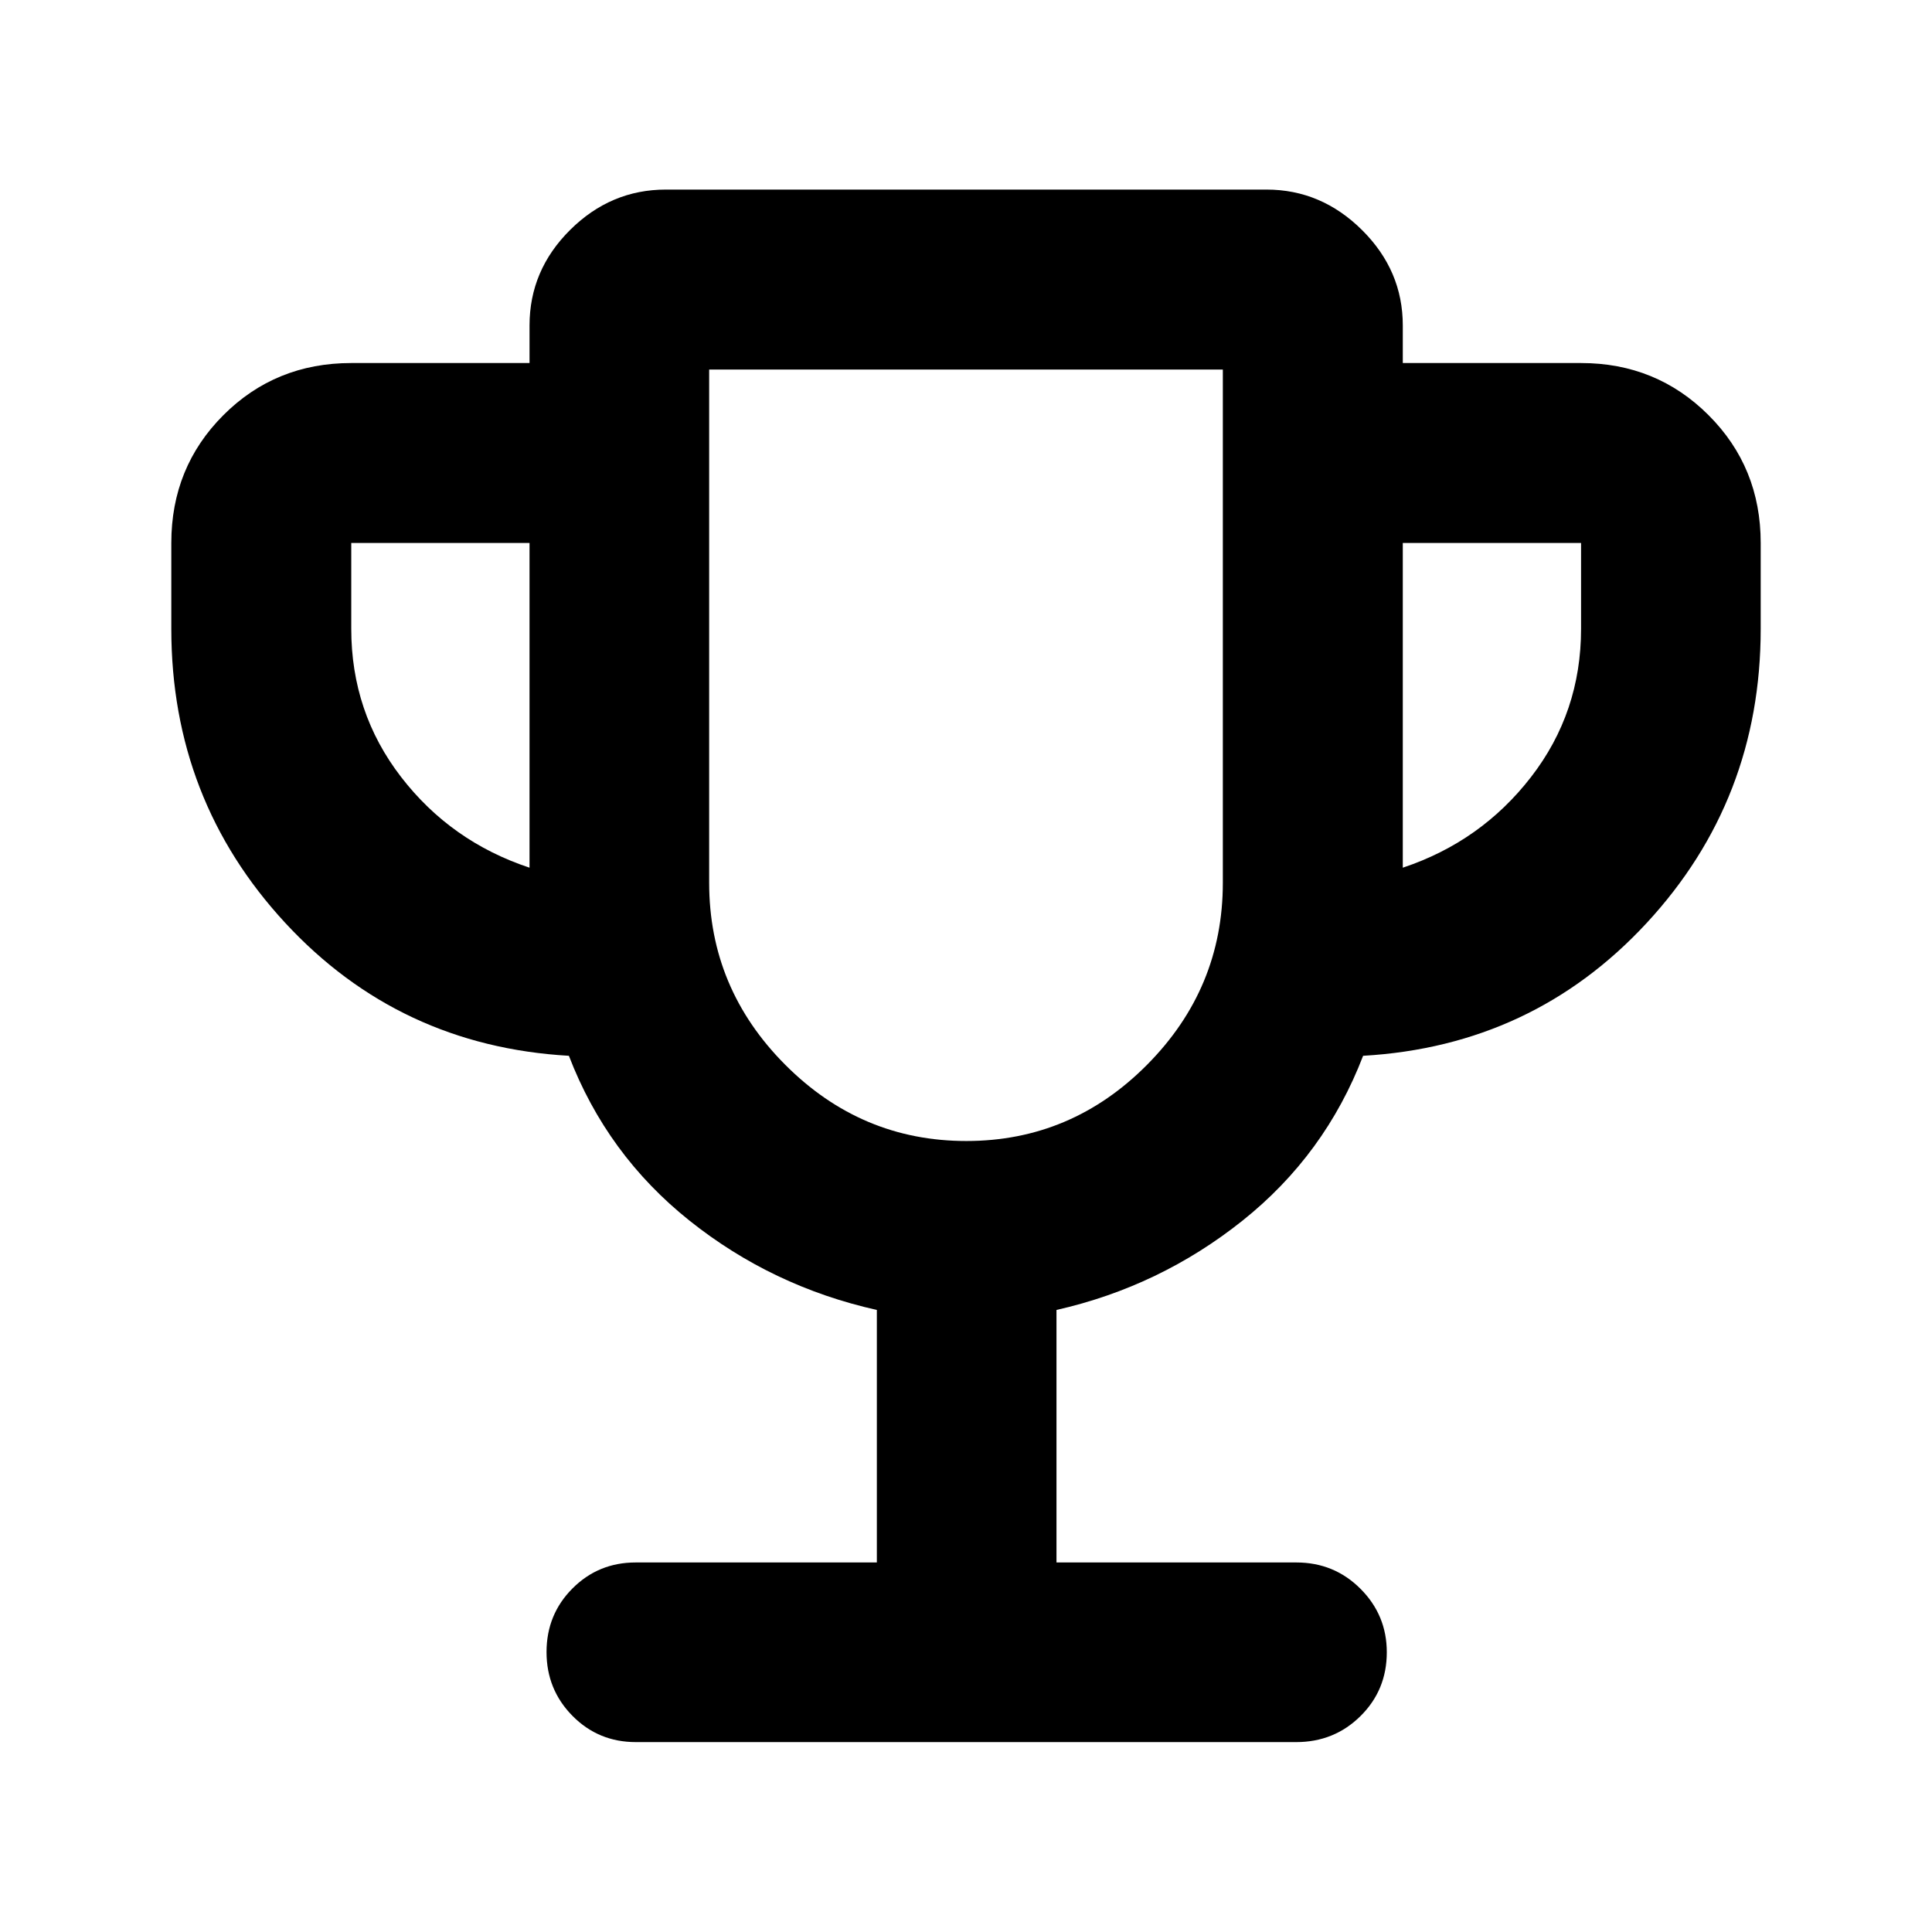 <svg xmlns="http://www.w3.org/2000/svg" height="40" viewBox="0 -960 960 960" width="40"><path d="M435.7-183.62v-125.47q-52.06-11.65-93.09-44.38-41.04-32.73-59.93-81.91-84.35-4.86-140.96-66.05-56.6-61.2-56.6-146.09v-42.67q0-37.64 25.88-63.53 25.89-25.89 63.54-25.89h88.58v-18.67q0-27.43 20.17-47.47 20.17-20.05 47.59-20.05h298.4q27.26 0 47.51 20.11 20.25 20.11 20.25 47.41v18.67h88.58q37.42 0 63.34 25.89t25.92 63.53v42.67q0 84.89-56.6 146.09-56.61 61.19-140.96 66.05-18.89 49.18-59.93 81.91-41.03 32.73-92.43 44.38v125.47h119.17q18.82 0 31.89 13.09 13.07 13.08 13.07 31.53 0 18.78-13.07 31.71t-31.98 12.93H315.96q-18.63 0-31.51-13.05-12.88-13.04-12.88-31.7 0-18.67 12.88-31.59 12.88-12.92 31.42-12.92H435.7ZM263.12-528.85v-161.34h-88.58v42.67q0 41.48 24.76 73.6 24.77 32.12 63.82 45.07Zm217.04 135.81q52.25 0 89.85-37.92 37.61-37.91 37.61-90.37v-255.05H352.38v255.05q0 52.46 37.76 90.37 37.77 37.92 90.02 37.92Zm216.88-135.81q38.89-12.95 63.74-45.07 24.84-32.12 24.84-73.6v-42.67h-88.58v161.34ZM480-585.04Z"/></svg>